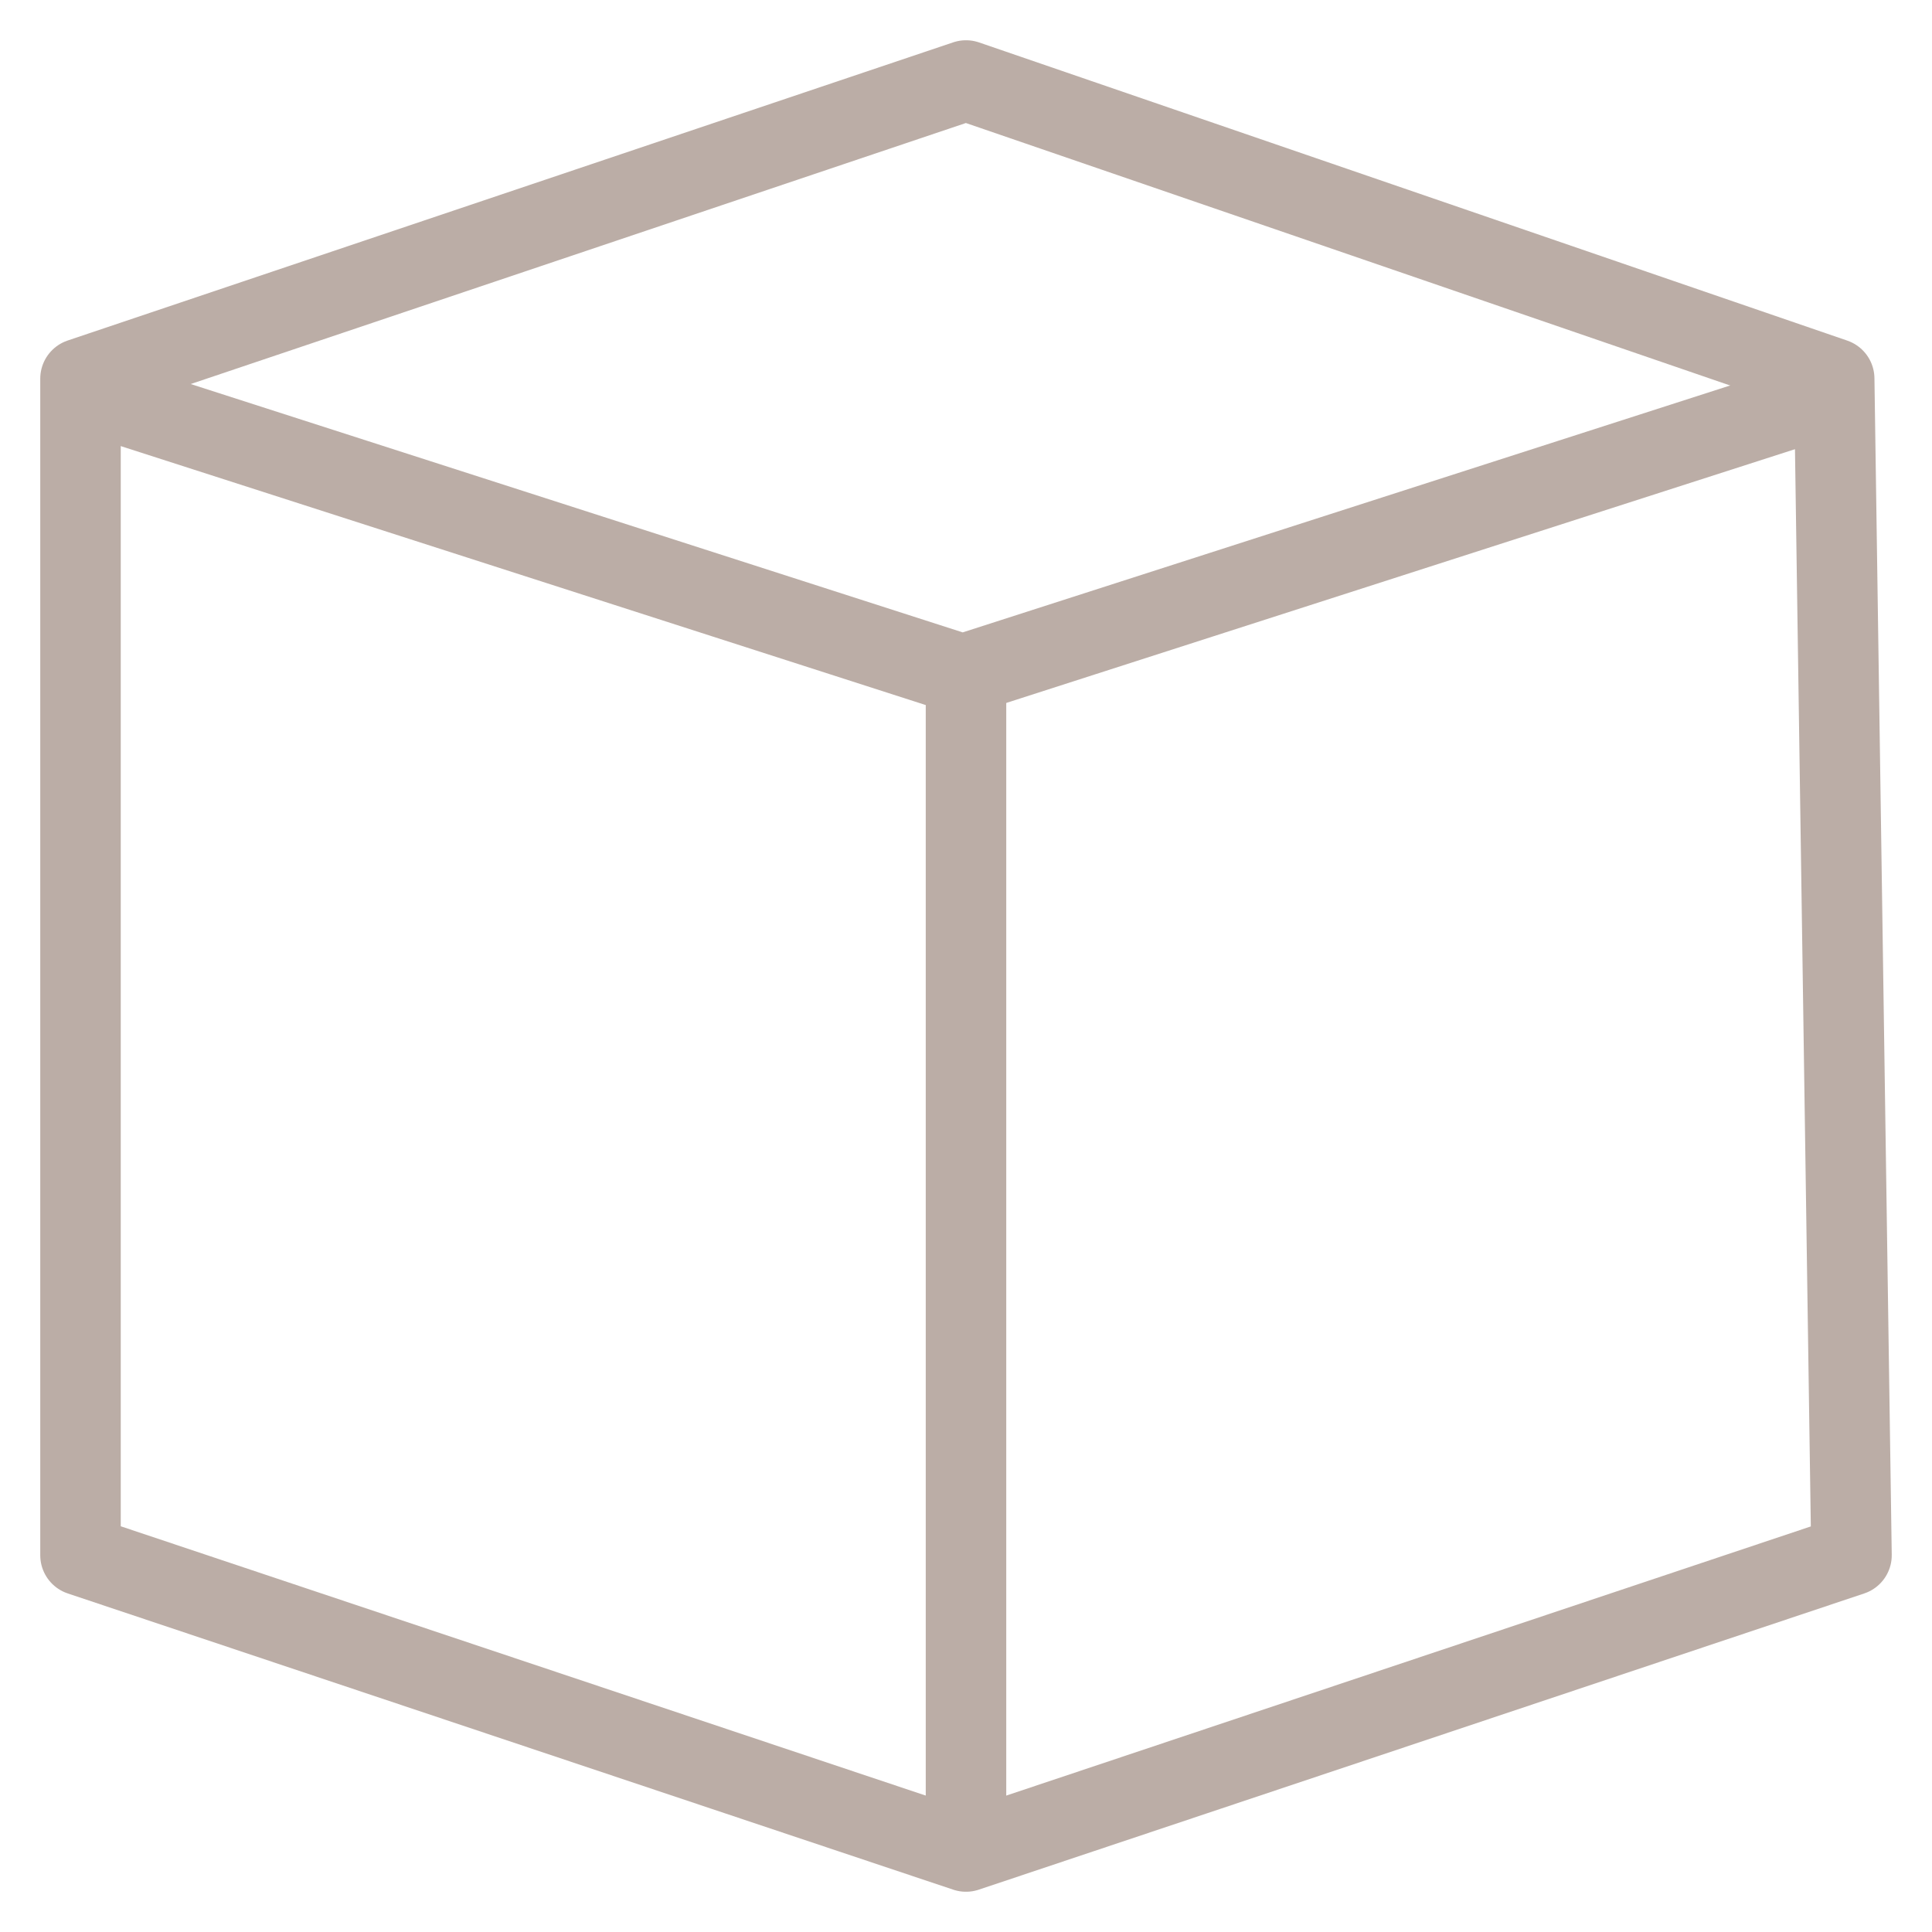 <?xml version="1.0" encoding="UTF-8"?>
<svg width="24px" height="24px" viewBox="0 0 24 24" version="1.1" xmlns="http://www.w3.org/2000/svg" xmlns:xlink="http://www.w3.org/1999/xlink">
    <!-- Generator: Sketch 51.3 (57544) - http://www.bohemiancoding.com/sketch -->
    <title>icon/24/发货 copy 2@2x</title>
    <desc>Created with Sketch.</desc>
    <defs></defs>
    <g id="icon/24/发货-copy-2" stroke="none" stroke-width="1" fill="none" fill-rule="evenodd">
        <polygon id="Path-5" stroke="#BBADA6" stroke-linecap="round" stroke-linejoin="round" fill-rule="nonzero" points="1 4.704 12 1 22.785 4.704 23 19.32 12 23 1 19.32"></polygon>
        <polyline id="Path-6" stroke="#BBADA6" fill-rule="nonzero" points="1.449 5 11.959 8.381 22.468 5"></polyline>
        <path d="M12,8.342 L12,23.235" id="Path-7" stroke="#BBADA6" fill-rule="nonzero"></path>
    </g>
</svg>